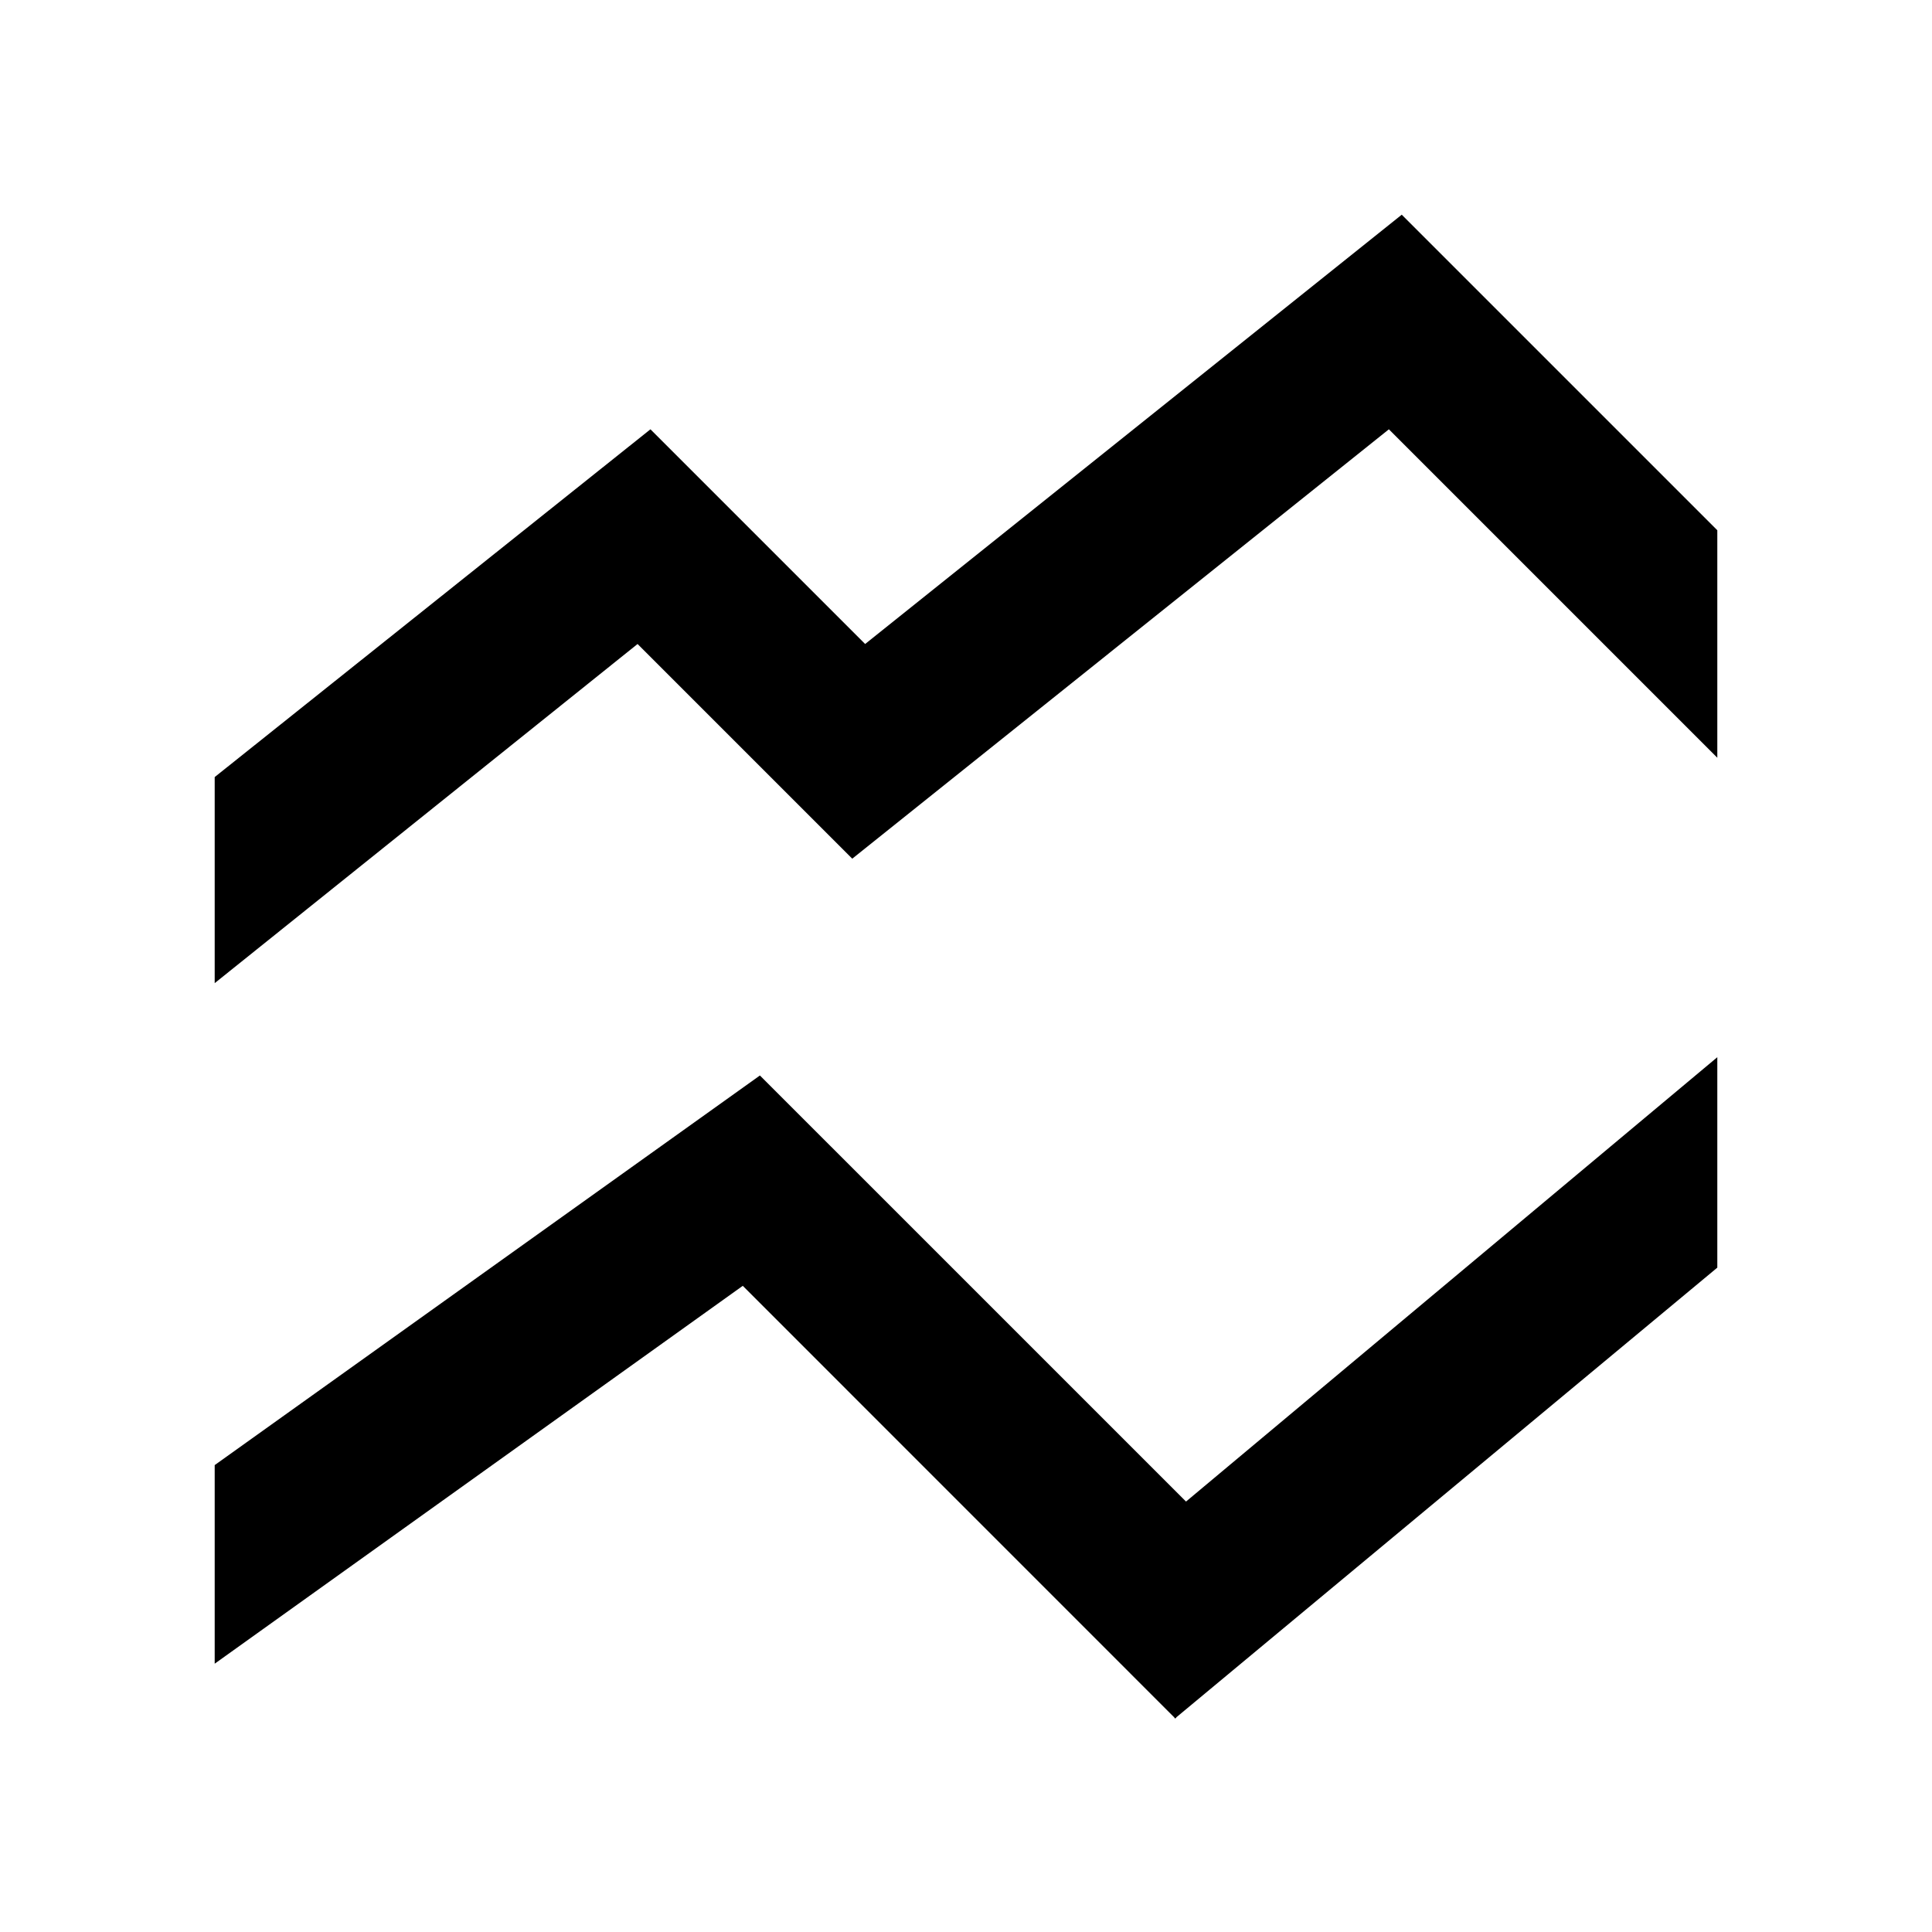 <svg viewBox="0 0 24 24"
    xmlns="http://www.w3.org/2000/svg">
    <path d="M17.413 2.667L10.747 8L8.08 5.333L2.667 9.653V12.213L7.92 8L10.587 10.667L17.253 5.333L21.333 9.413V6.587L17.413 2.667ZM14.733 18.653L9.44 13.36L2.667 18.2V20.667L9.227 15.973L14.6 21.347L14.613 21.333L21.333 15.747V13.133L14.733 18.653Z" />
    <path d="M14.587 21.333L14.6 21.347L14.614 21.333H14.587Z" />
</svg>
